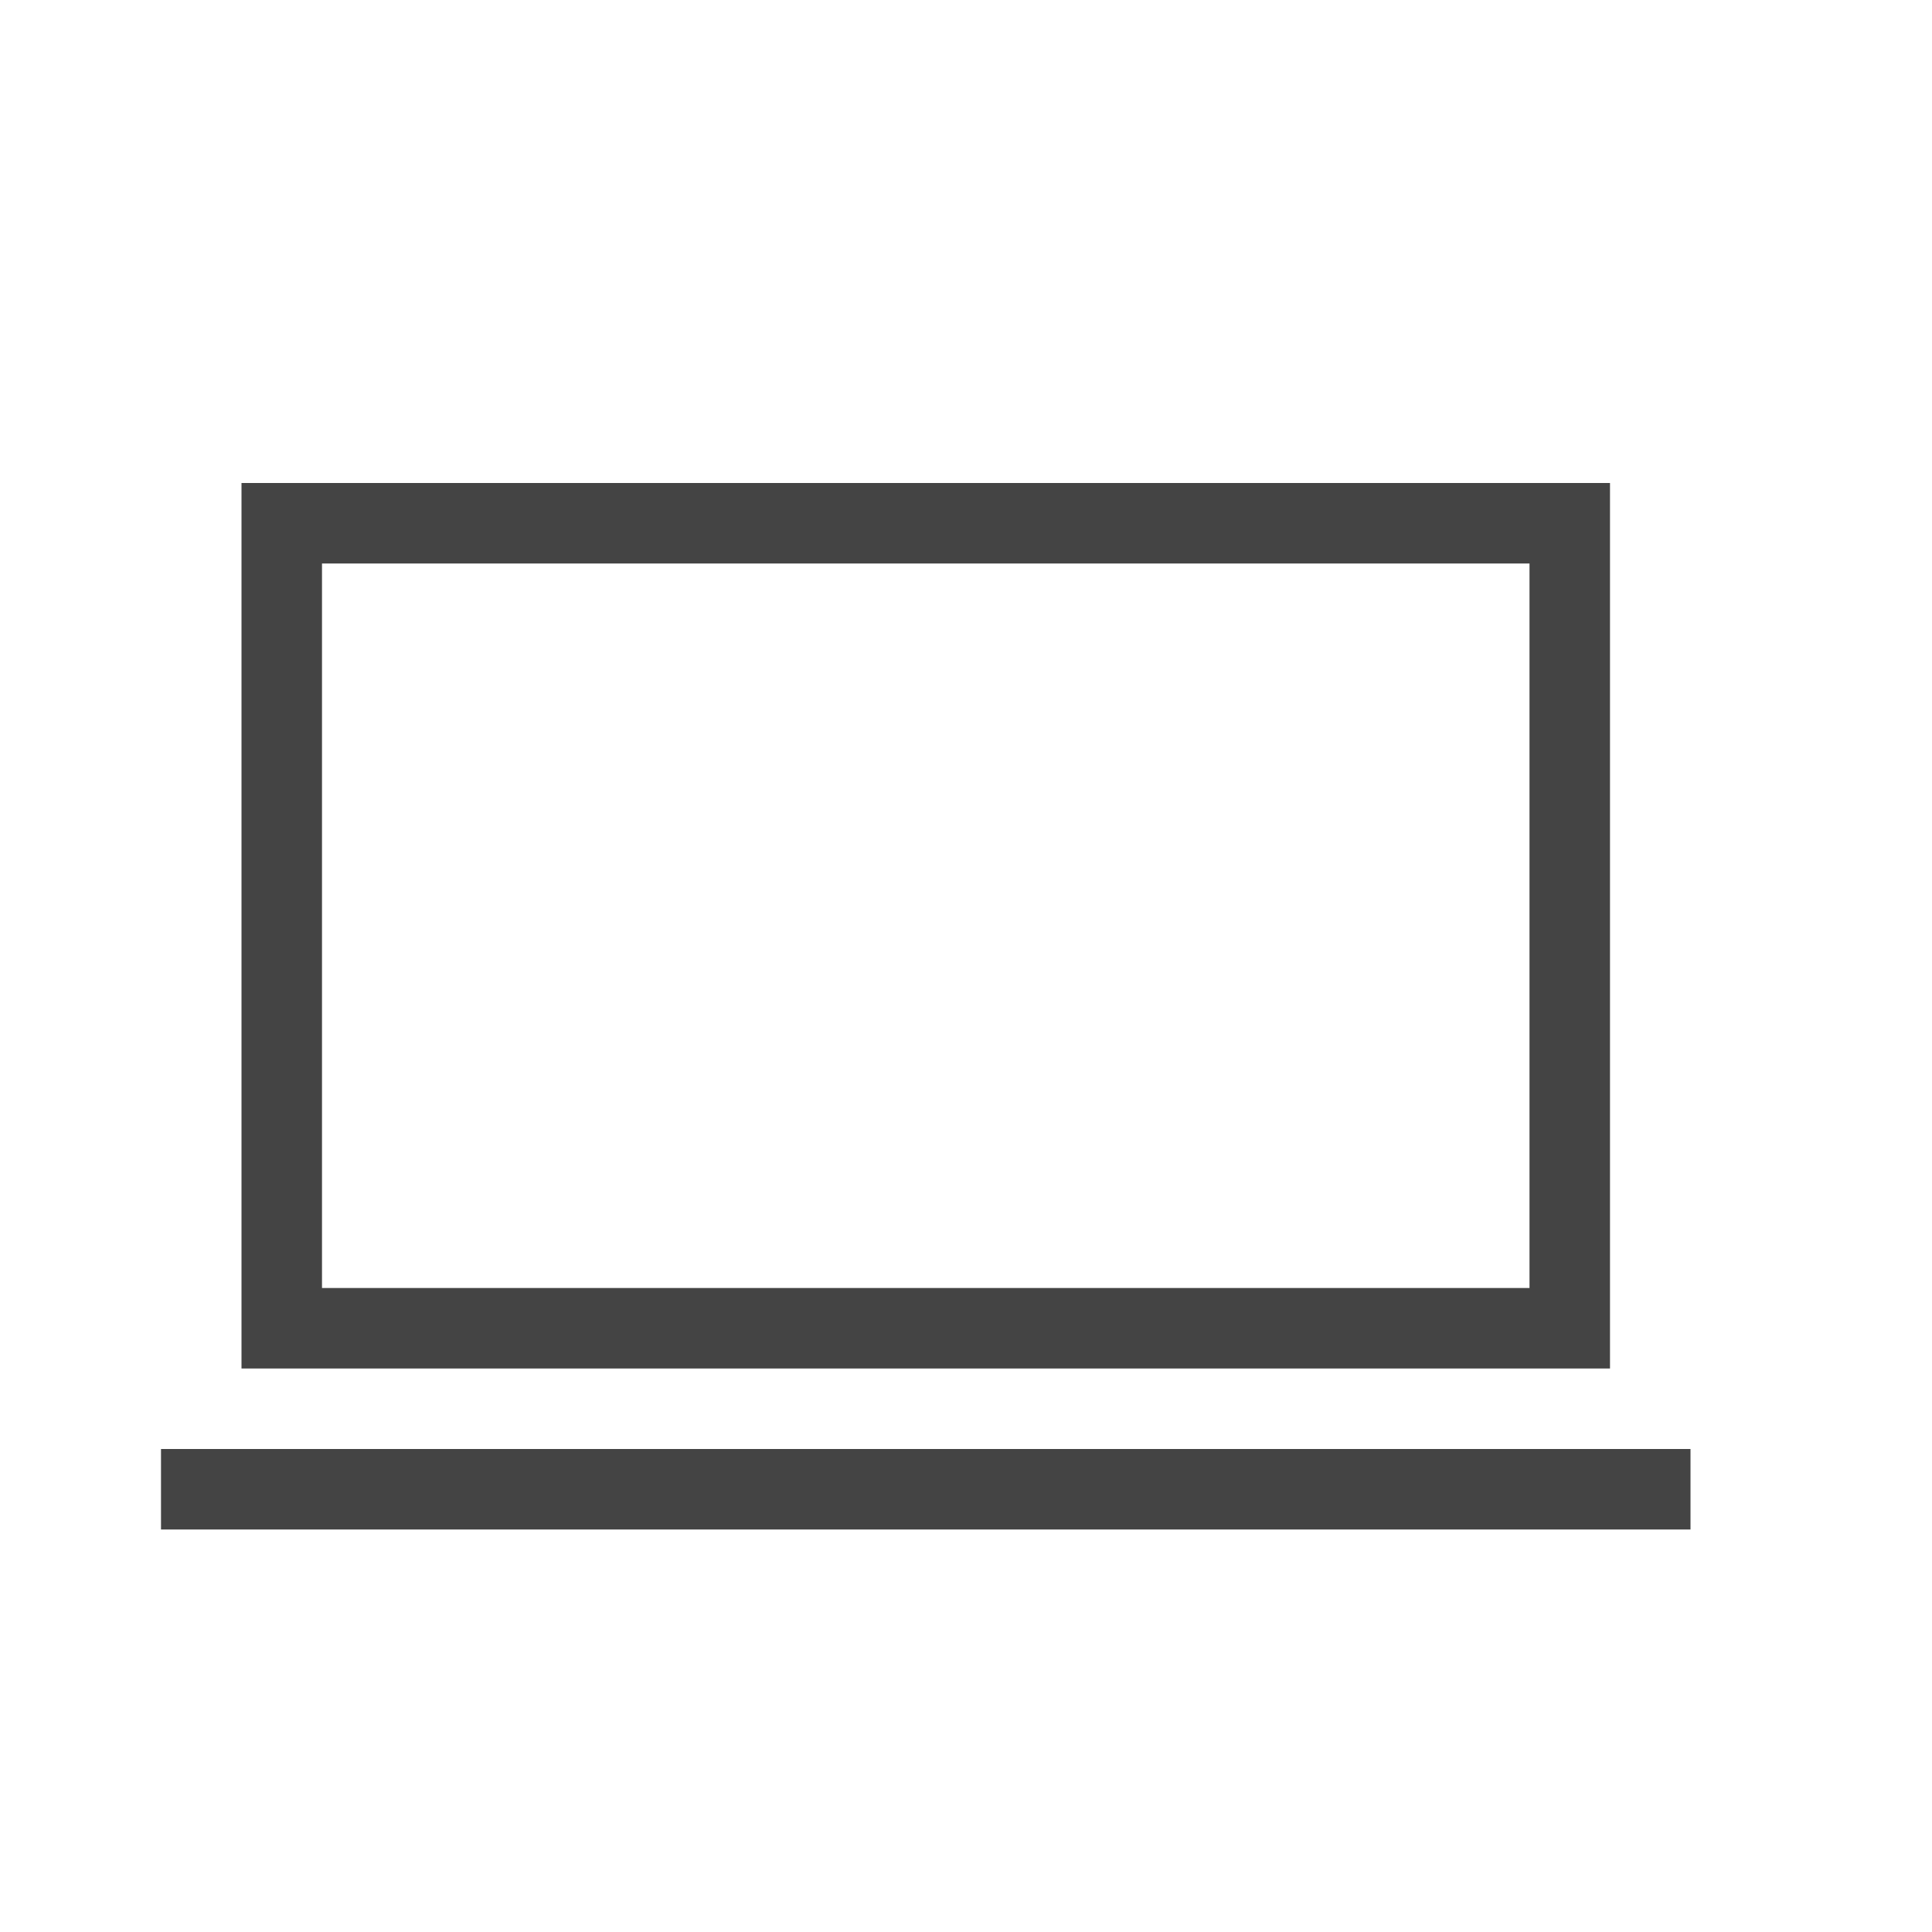 <?xml version="1.0" standalone="no"?><!DOCTYPE svg PUBLIC "-//W3C//DTD SVG 1.1//EN" "http://www.w3.org/Graphics/SVG/1.1/DTD/svg11.dtd"><svg t="1528697673359" class="icon" style="" viewBox="0 0 1024 1024" version="1.1" xmlns="http://www.w3.org/2000/svg" p-id="7057" xmlns:xlink="http://www.w3.org/1999/xlink" width="200" height="200"><defs><style type="text/css"></style></defs><path d="M853.333 256v469.333H128V256h725.333zM170.667 298.667v384h640V298.667H170.667z m725.333 469.333v42.667H85.333v-42.667h810.667z" fill="#444444" p-id="7058"></path></svg>